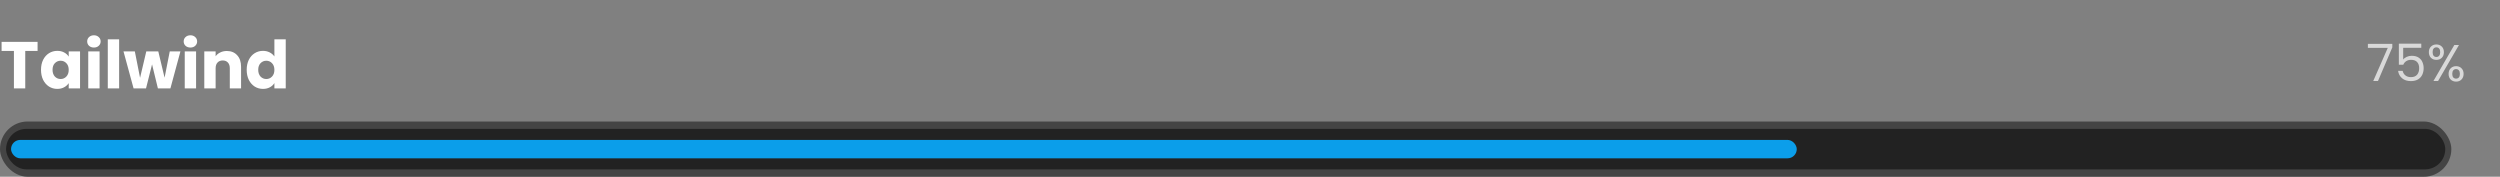 <svg width="679" height="48" viewBox="0 0 679 48" fill="none" xmlns="http://www.w3.org/2000/svg">
<rect x="0" y="0" width="679" height="48" fill="#808080" stroke="none"/>
<path d="M10.206 11.364V13.83H6.858V24H3.78V13.83H0.432V11.364H10.206ZM11.139 18.96C11.139 17.928 11.331 17.022 11.715 16.242C12.111 15.462 12.645 14.862 13.317 14.442C13.989 14.022 14.739 13.812 15.567 13.812C16.275 13.812 16.893 13.956 17.421 14.244C17.961 14.532 18.375 14.91 18.663 15.378V13.956H21.741V24H18.663V22.578C18.363 23.046 17.943 23.424 17.403 23.712C16.875 24 16.257 24.144 15.549 24.144C14.733 24.144 13.989 23.934 13.317 23.514C12.645 23.082 12.111 22.476 11.715 21.696C11.331 20.904 11.139 19.992 11.139 18.96ZM18.663 18.978C18.663 18.21 18.447 17.604 18.015 17.16C17.595 16.716 17.079 16.494 16.467 16.494C15.855 16.494 15.333 16.716 14.901 17.16C14.481 17.592 14.271 18.192 14.271 18.96C14.271 19.728 14.481 20.34 14.901 20.796C15.333 21.24 15.855 21.462 16.467 21.462C17.079 21.462 17.595 21.24 18.015 20.796C18.447 20.352 18.663 19.746 18.663 18.978ZM25.516 12.912C24.976 12.912 24.532 12.756 24.184 12.444C23.848 12.12 23.68 11.724 23.68 11.256C23.68 10.776 23.848 10.38 24.184 10.068C24.532 9.744 24.976 9.582 25.516 9.582C26.044 9.582 26.476 9.744 26.812 10.068C27.16 10.38 27.334 10.776 27.334 11.256C27.334 11.724 27.16 12.12 26.812 12.444C26.476 12.756 26.044 12.912 25.516 12.912ZM27.046 13.956V24H23.968V13.956H27.046ZM32.354 10.68V24H29.276V10.68H32.354ZM49.003 13.956L46.285 24H42.883L41.299 17.484L39.661 24H36.277L33.541 13.956H36.619L38.041 21.138L39.733 13.956H42.991L44.701 21.102L46.105 13.956H49.003ZM51.724 12.912C51.184 12.912 50.74 12.756 50.392 12.444C50.056 12.12 49.889 11.724 49.889 11.256C49.889 10.776 50.056 10.38 50.392 10.068C50.74 9.744 51.184 9.582 51.724 9.582C52.252 9.582 52.684 9.744 53.02 10.068C53.368 10.38 53.542 10.776 53.542 11.256C53.542 11.724 53.368 12.12 53.02 12.444C52.684 12.756 52.252 12.912 51.724 12.912ZM53.255 13.956V24H50.176V13.956H53.255ZM61.605 13.848C62.781 13.848 63.717 14.232 64.413 15C65.121 15.756 65.475 16.8 65.475 18.132V24H62.415V18.546C62.415 17.874 62.241 17.352 61.893 16.98C61.545 16.608 61.077 16.422 60.489 16.422C59.901 16.422 59.433 16.608 59.085 16.98C58.737 17.352 58.563 17.874 58.563 18.546V24H55.485V13.956H58.563V15.288C58.875 14.844 59.295 14.496 59.823 14.244C60.351 13.98 60.945 13.848 61.605 13.848ZM67.002 18.96C67.002 17.928 67.194 17.022 67.578 16.242C67.974 15.462 68.508 14.862 69.18 14.442C69.852 14.022 70.602 13.812 71.43 13.812C72.09 13.812 72.69 13.95 73.23 14.226C73.782 14.502 74.214 14.874 74.526 15.342V10.68H77.604V24H74.526V22.56C74.238 23.04 73.824 23.424 73.284 23.712C72.756 24 72.138 24.144 71.43 24.144C70.602 24.144 69.852 23.934 69.18 23.514C68.508 23.082 67.974 22.476 67.578 21.696C67.194 20.904 67.002 19.992 67.002 18.96ZM74.526 18.978C74.526 18.21 74.31 17.604 73.878 17.16C73.458 16.716 72.942 16.494 72.33 16.494C71.718 16.494 71.196 16.716 70.764 17.16C70.344 17.592 70.134 18.192 70.134 18.96C70.134 19.728 70.344 20.34 70.764 20.796C71.196 21.24 71.718 21.462 72.33 21.462C72.942 21.462 73.458 21.24 73.878 20.796C74.31 20.352 74.526 19.746 74.526 18.978Z" fill="white"/>
<path d="M649.753 12.872L645.861 22H644.573L648.521 12.998H643.117V11.906H649.753V12.872ZM657.619 12.984H652.705V16.176C652.92 15.877 653.237 15.635 653.657 15.448C654.077 15.252 654.53 15.154 655.015 15.154C655.79 15.154 656.42 15.317 656.905 15.644C657.39 15.961 657.736 16.377 657.941 16.89C658.156 17.394 658.263 17.931 658.263 18.5C658.263 19.172 658.137 19.774 657.885 20.306C657.633 20.838 657.246 21.258 656.723 21.566C656.21 21.874 655.57 22.028 654.805 22.028C653.825 22.028 653.032 21.776 652.425 21.272C651.818 20.768 651.45 20.096 651.319 19.256H652.565C652.686 19.788 652.943 20.203 653.335 20.502C653.727 20.801 654.222 20.95 654.819 20.95C655.556 20.95 656.112 20.731 656.485 20.292C656.858 19.844 657.045 19.256 657.045 18.528C657.045 17.8 656.858 17.24 656.485 16.848C656.112 16.447 655.561 16.246 654.833 16.246C654.338 16.246 653.904 16.367 653.531 16.61C653.167 16.843 652.901 17.165 652.733 17.576H651.529V11.864H657.619V12.984ZM659.676 14.16C659.676 13.525 659.867 13.021 660.25 12.648C660.633 12.265 661.123 12.074 661.72 12.074C662.317 12.074 662.807 12.265 663.19 12.648C663.573 13.021 663.764 13.525 663.764 14.16C663.764 14.804 663.573 15.317 663.19 15.7C662.807 16.073 662.317 16.26 661.72 16.26C661.123 16.26 660.633 16.073 660.25 15.7C659.867 15.317 659.676 14.804 659.676 14.16ZM667.852 12.228L662.182 22H660.922L666.592 12.228H667.852ZM661.72 12.858C661.403 12.858 661.151 12.97 660.964 13.194C660.787 13.409 660.698 13.731 660.698 14.16C660.698 14.589 660.787 14.916 660.964 15.14C661.151 15.364 661.403 15.476 661.72 15.476C662.037 15.476 662.289 15.364 662.476 15.14C662.663 14.907 662.756 14.58 662.756 14.16C662.756 13.731 662.663 13.409 662.476 13.194C662.289 12.97 662.037 12.858 661.72 12.858ZM665.038 20.068C665.038 19.424 665.229 18.915 665.612 18.542C665.995 18.159 666.485 17.968 667.082 17.968C667.679 17.968 668.165 18.159 668.538 18.542C668.921 18.915 669.112 19.424 669.112 20.068C669.112 20.703 668.921 21.211 668.538 21.594C668.165 21.977 667.679 22.168 667.082 22.168C666.485 22.168 665.995 21.981 665.612 21.608C665.229 21.225 665.038 20.712 665.038 20.068ZM667.068 18.766C666.751 18.766 666.499 18.878 666.312 19.102C666.125 19.317 666.032 19.639 666.032 20.068C666.032 20.488 666.125 20.81 666.312 21.034C666.499 21.249 666.751 21.356 667.068 21.356C667.385 21.356 667.637 21.249 667.824 21.034C668.011 20.81 668.104 20.488 668.104 20.068C668.104 19.639 668.011 19.317 667.824 19.102C667.637 18.878 667.385 18.766 667.068 18.766Z" fill="white" fill-opacity="0.7"/>
<rect y="33" width="665.784" height="15" rx="7.5" fill="#444444"/>
<rect x="1.652" y="35" width="662.479" height="11" rx="5.5" fill="#222222"/>
<rect x="3" y="38" width="485" height="5" rx="2.5" fill="#0B9EEA"/>
</svg>

